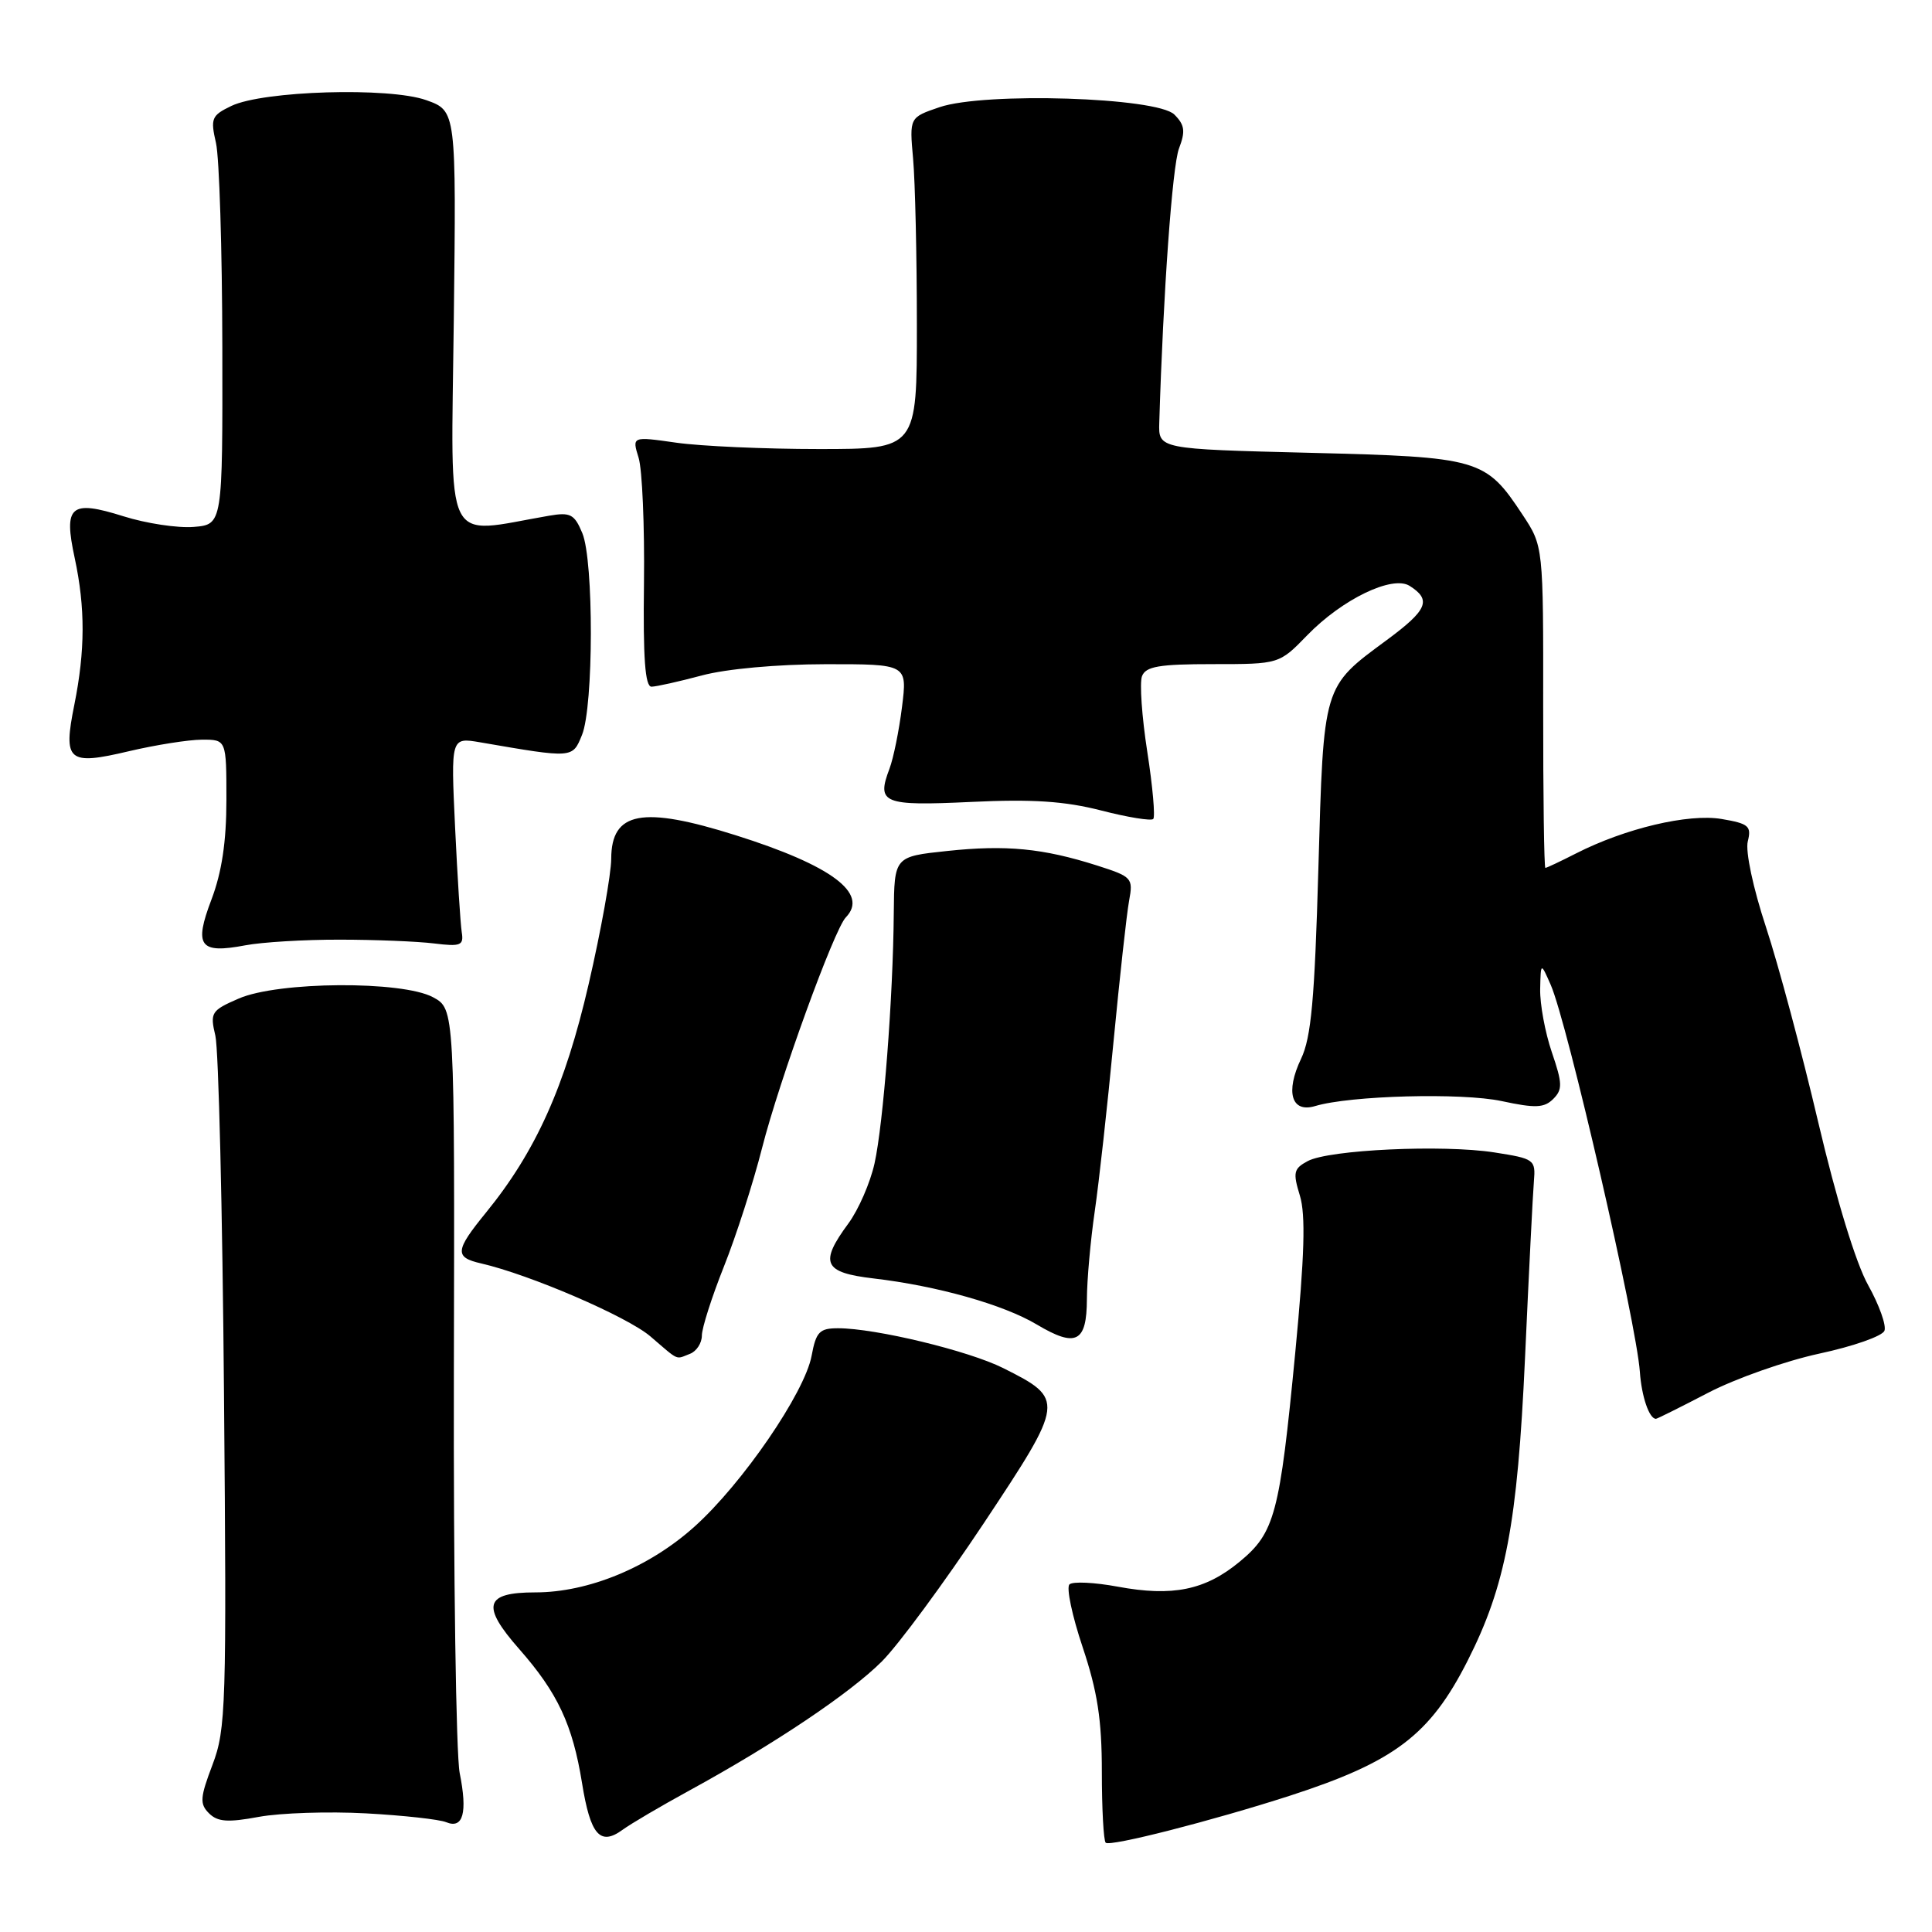<?xml version="1.0" encoding="UTF-8" standalone="no"?>
<!DOCTYPE svg PUBLIC "-//W3C//DTD SVG 1.1//EN" "http://www.w3.org/Graphics/SVG/1.1/DTD/svg11.dtd" >
<svg xmlns="http://www.w3.org/2000/svg" xmlns:xlink="http://www.w3.org/1999/xlink" version="1.1" viewBox="0 0 256 256">
 <g >
 <path fill="currentColor"
d=" M 170.86 237.96 C 184.80 233.45 189.48 229.90 194.47 220.05 C 199.51 210.11 201.07 201.87 202.07 180.00 C 202.58 168.72 203.11 158.16 203.25 156.53 C 203.49 153.65 203.32 153.53 198.00 152.70 C 191.17 151.64 176.10 152.34 173.28 153.85 C 171.41 154.85 171.30 155.36 172.24 158.42 C 173.02 160.97 172.86 166.36 171.63 179.21 C 169.56 200.70 168.92 203.09 164.24 206.95 C 159.69 210.71 155.36 211.59 148.10 210.24 C 145.02 209.67 142.14 209.53 141.71 209.94 C 141.27 210.35 142.06 214.10 143.46 218.27 C 145.42 224.14 146.00 227.87 146.00 234.76 C 146.00 239.66 146.23 243.90 146.51 244.17 C 147.06 244.73 160.62 241.26 170.86 237.96 Z  M 91.35 237.25 C 102.60 231.10 112.63 224.37 116.86 220.14 C 119.05 217.95 125.12 209.71 130.36 201.83 C 141.10 185.65 141.13 185.39 132.93 181.28 C 128.35 178.98 115.99 176.00 111.05 176.00 C 108.59 176.00 108.13 176.47 107.54 179.66 C 106.62 184.55 98.38 196.58 92.03 202.28 C 86.04 207.67 77.98 211.00 70.93 211.00 C 64.22 211.00 63.72 212.74 68.80 218.51 C 73.89 224.30 75.87 228.52 77.12 236.25 C 78.23 243.15 79.51 244.63 82.49 242.46 C 83.60 241.65 87.58 239.31 91.35 237.25 Z  M 48.50 240.28 C 53.45 240.55 58.23 241.08 59.12 241.45 C 61.37 242.38 61.97 240.21 60.91 234.93 C 60.43 232.49 60.08 208.72 60.14 182.09 C 60.25 133.69 60.25 133.69 57.38 132.14 C 53.28 129.93 36.86 130.04 31.64 132.31 C 27.98 133.90 27.81 134.17 28.54 137.25 C 28.96 139.04 29.48 160.37 29.68 184.66 C 30.04 226.16 29.94 229.12 28.16 233.83 C 26.51 238.18 26.44 239.02 27.69 240.27 C 28.84 241.41 30.18 241.51 34.32 240.74 C 37.17 240.22 43.55 240.01 48.50 240.28 Z  M 226.32 184.56 C 229.96 182.66 236.59 180.33 241.07 179.36 C 245.55 178.40 249.43 177.04 249.70 176.33 C 249.97 175.62 249.00 172.91 247.54 170.29 C 245.92 167.40 243.34 158.96 240.93 148.72 C 238.76 139.47 235.64 127.82 234.00 122.84 C 232.29 117.66 231.26 112.80 231.59 111.49 C 232.10 109.46 231.71 109.13 228.12 108.52 C 223.72 107.78 215.35 109.76 208.82 113.09 C 206.76 114.14 204.94 115.00 204.77 115.00 C 204.60 115.00 204.47 105.41 204.48 93.68 C 204.50 72.37 204.50 72.37 201.75 68.21 C 196.84 60.78 196.09 60.56 173.55 60.00 C 153.50 59.50 153.50 59.50 153.61 56.00 C 154.13 38.81 155.34 22.00 156.22 19.68 C 157.10 17.39 156.98 16.55 155.61 15.18 C 153.32 12.89 130.49 12.17 124.50 14.20 C 120.50 15.56 120.50 15.56 120.99 21.03 C 121.26 24.04 121.49 33.92 121.49 43.00 C 121.50 59.50 121.50 59.50 108.50 59.50 C 101.35 59.50 92.85 59.12 89.62 58.66 C 83.74 57.82 83.74 57.82 84.62 60.66 C 85.10 62.22 85.42 69.69 85.33 77.25 C 85.20 87.20 85.48 91.00 86.33 90.99 C 86.97 90.98 89.97 90.31 93.00 89.50 C 96.24 88.63 102.97 88.02 109.37 88.01 C 120.23 88.00 120.23 88.00 119.52 93.68 C 119.13 96.81 118.38 100.49 117.86 101.86 C 116.12 106.45 116.99 106.81 128.67 106.26 C 136.81 105.87 141.09 106.16 145.90 107.39 C 149.42 108.30 152.53 108.80 152.81 108.52 C 153.09 108.24 152.74 104.23 152.02 99.61 C 151.30 94.98 150.99 90.48 151.32 89.60 C 151.82 88.30 153.59 88.00 160.72 88.00 C 169.50 88.00 169.50 88.00 173.22 84.17 C 177.85 79.40 184.49 76.19 186.78 77.63 C 189.72 79.49 189.16 80.82 183.74 84.82 C 175.25 91.09 175.39 90.62 174.69 115.13 C 174.20 132.40 173.74 137.48 172.40 140.29 C 170.29 144.71 171.12 147.50 174.26 146.56 C 178.91 145.16 193.70 144.77 198.98 145.90 C 203.45 146.86 204.61 146.81 205.81 145.62 C 207.06 144.37 207.04 143.56 205.62 139.41 C 204.73 136.79 204.04 133.04 204.08 131.07 C 204.16 127.50 204.16 127.50 205.48 130.50 C 207.68 135.51 216.84 175.29 217.29 181.77 C 217.52 185.05 218.53 188.00 219.42 188.00 C 219.58 188.00 222.69 186.45 226.32 184.56 Z  M 91.42 179.39 C 92.29 179.06 93.00 177.97 93.00 176.97 C 93.00 175.97 94.32 171.85 95.92 167.83 C 97.53 163.80 99.81 156.72 100.98 152.11 C 103.25 143.19 110.53 123.14 112.08 121.55 C 115.15 118.39 110.19 114.68 97.50 110.68 C 85.09 106.76 81.01 107.53 80.99 113.79 C 80.98 115.83 79.64 123.31 78.00 130.40 C 74.87 143.96 71.00 152.57 64.40 160.67 C 60.28 165.72 60.20 166.60 63.75 167.41 C 70.20 168.89 83.10 174.45 86.17 177.07 C 90.08 180.42 89.46 180.14 91.42 179.39 Z  M 144.02 172.14 C 144.03 169.59 144.50 164.35 145.06 160.50 C 145.62 156.65 146.74 146.53 147.55 138.00 C 148.37 129.47 149.29 121.09 149.61 119.36 C 150.17 116.34 150.01 116.17 145.35 114.68 C 138.18 112.40 133.31 111.93 125.50 112.76 C 118.50 113.50 118.50 113.50 118.43 121.00 C 118.34 132.18 117.05 148.88 115.88 154.16 C 115.31 156.73 113.75 160.30 112.42 162.11 C 108.54 167.37 109.11 168.62 115.75 169.40 C 124.20 170.39 132.97 172.87 137.39 175.51 C 142.58 178.60 144.00 177.88 144.02 172.14 Z  M 45.00 124.51 C 49.67 124.51 55.30 124.74 57.50 125.01 C 61.07 125.45 61.47 125.28 61.18 123.50 C 61.01 122.40 60.61 116.14 60.30 109.60 C 59.74 97.70 59.74 97.70 63.62 98.36 C 75.98 100.49 75.85 100.50 77.12 97.38 C 78.66 93.59 78.69 74.32 77.16 70.64 C 76.11 68.12 75.58 67.85 72.73 68.34 C 58.58 70.78 59.77 73.22 60.13 42.47 C 60.46 14.69 60.46 14.69 56.48 13.27 C 51.57 11.52 34.85 12.02 30.65 14.04 C 28.03 15.30 27.87 15.69 28.62 18.95 C 29.06 20.90 29.44 33.07 29.46 46.00 C 29.50 69.50 29.50 69.50 25.66 69.82 C 23.55 69.99 19.37 69.36 16.36 68.41 C 9.33 66.20 8.40 67.00 9.90 73.95 C 11.31 80.53 11.29 86.20 9.85 93.38 C 8.34 100.89 9.00 101.45 17.08 99.54 C 20.61 98.71 24.96 98.02 26.75 98.01 C 30.00 98.00 30.00 98.00 30.00 105.99 C 30.00 111.53 29.39 115.58 28.02 119.19 C 25.67 125.37 26.44 126.41 32.50 125.26 C 34.70 124.84 40.33 124.50 45.00 124.51 Z "/>
</g>
</svg>